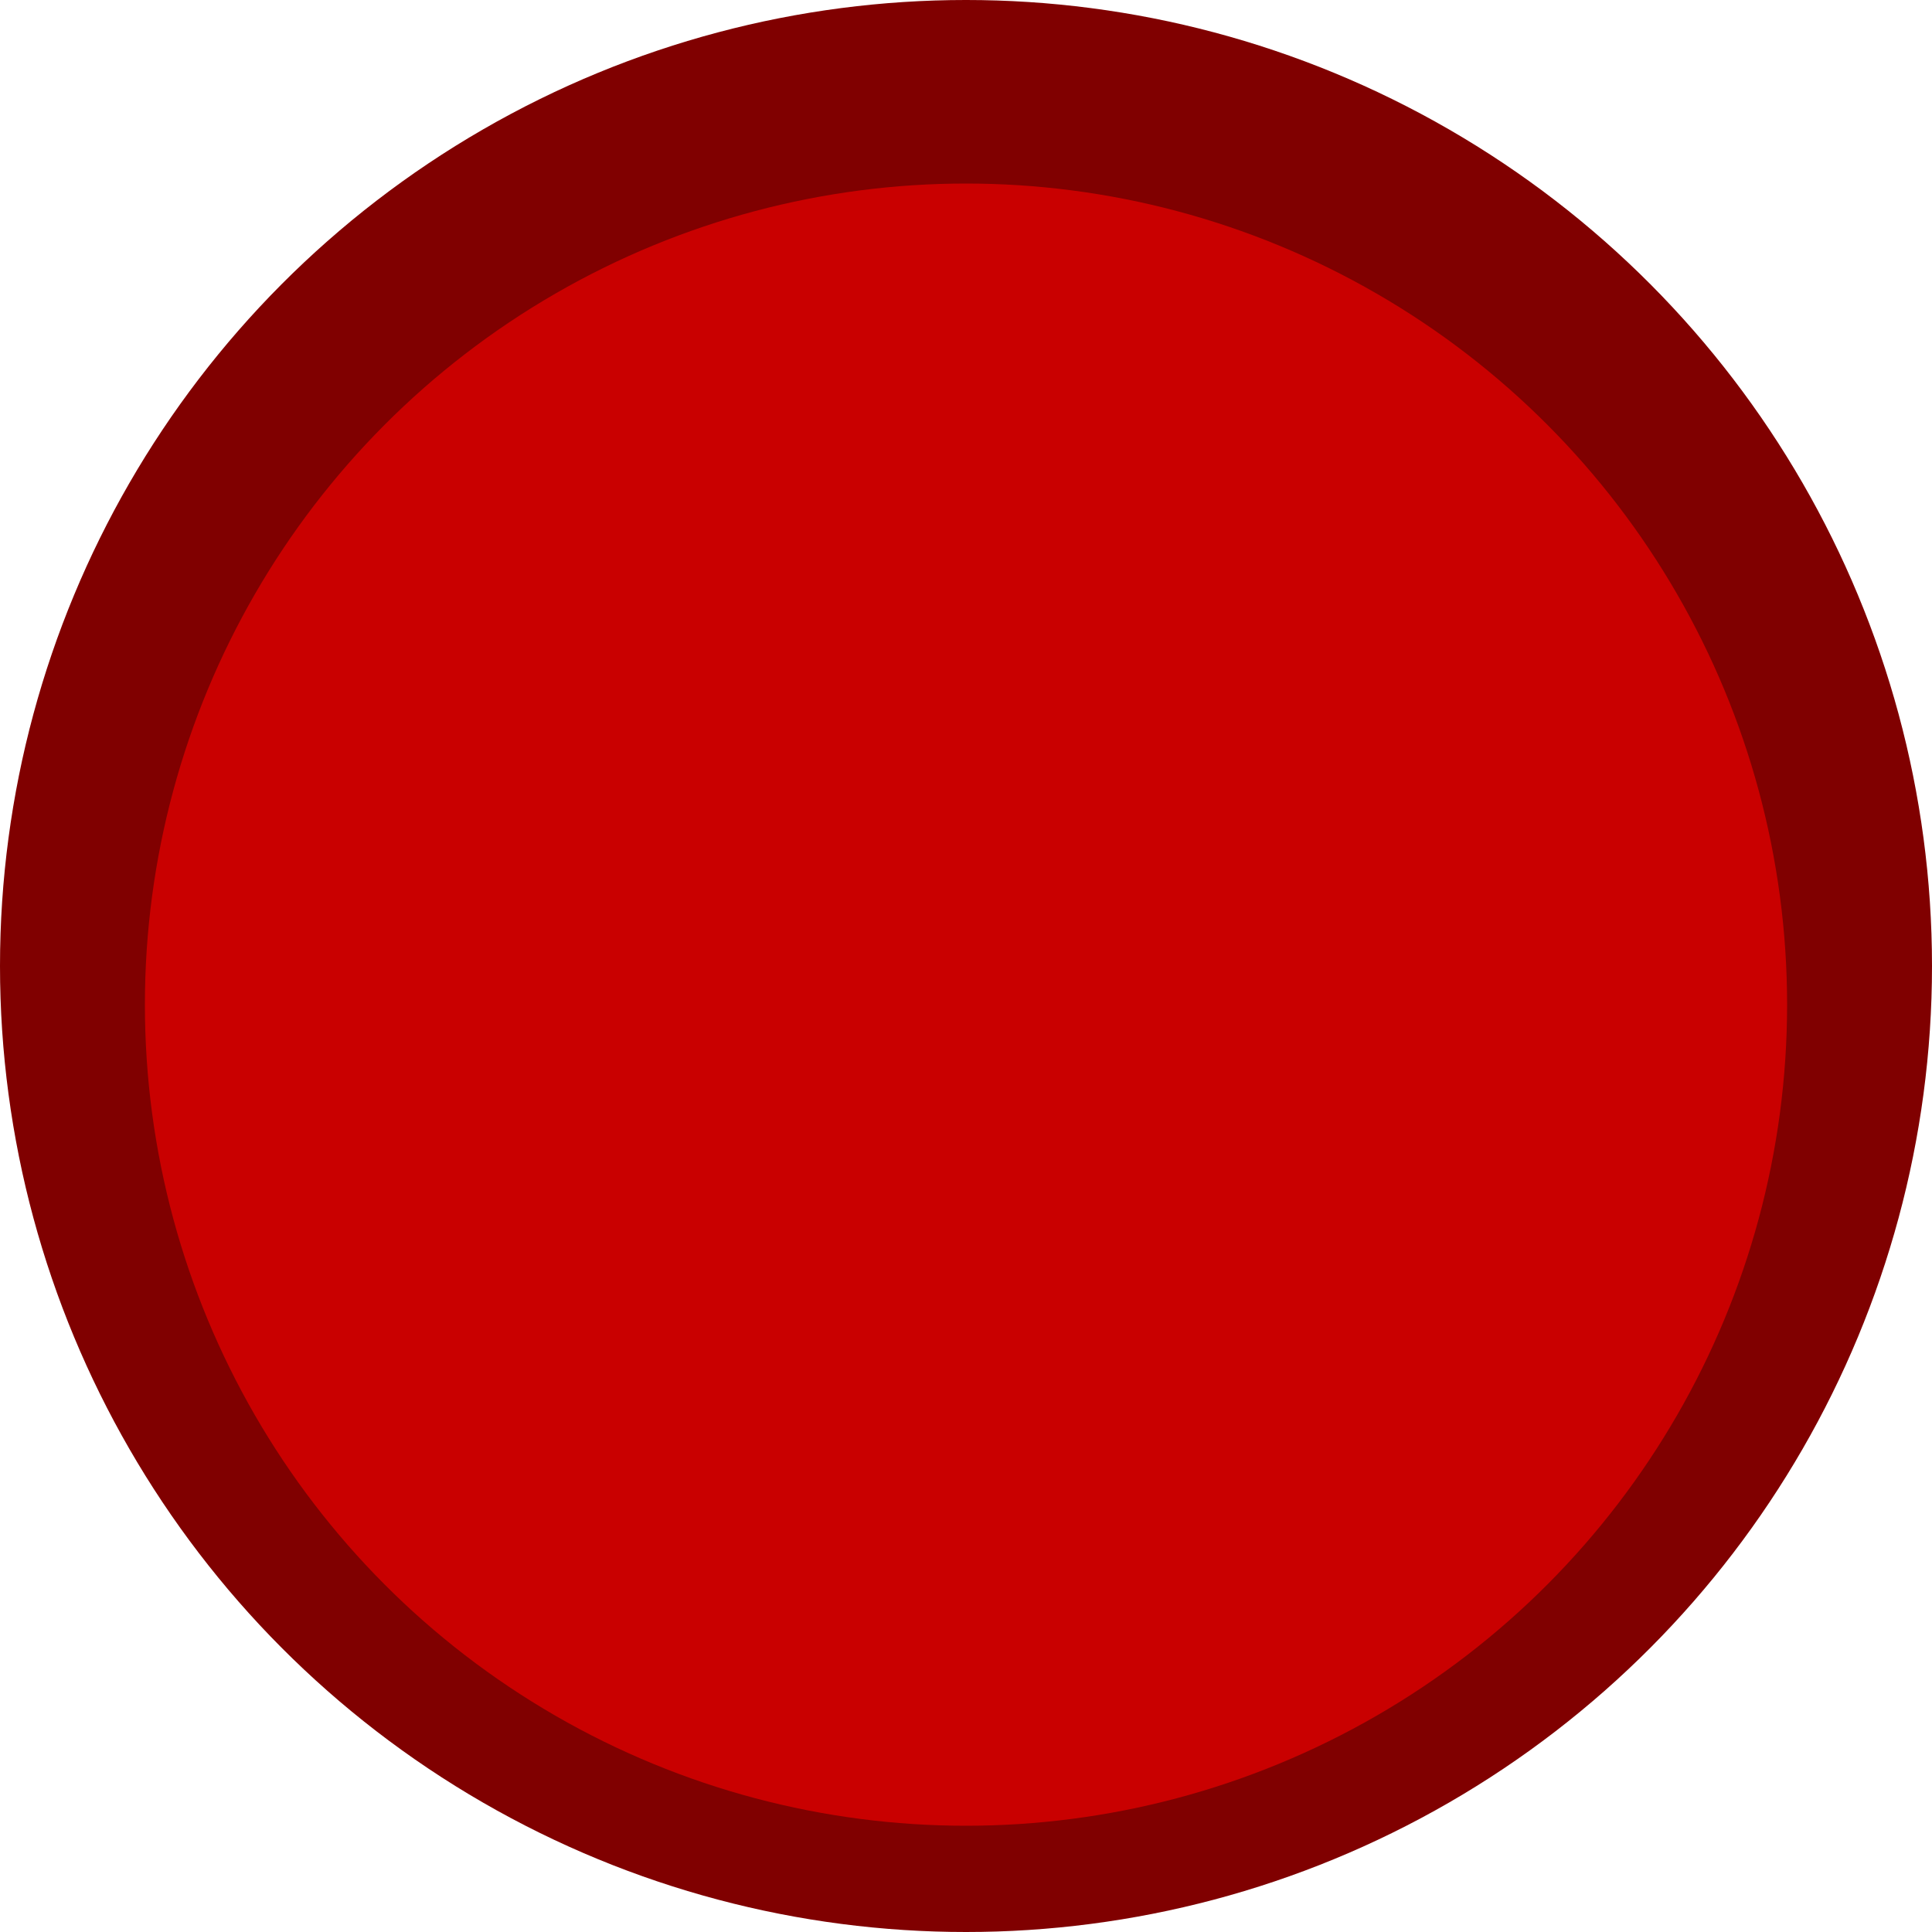 <svg xmlns="http://www.w3.org/2000/svg" width="200" height="200" fill="none" viewBox="0 0 200 200">
  <circle cx="100" cy="100" r="100" fill="maroon"/>
  <g filter="url(#a)">
    <circle cx="100" cy="100" r="85" fill="#C90000"/>
  </g>
  <defs>
    <filter id="a" width="178" height="178" x="11" y="15" color-interpolation-filters="sRGB" filterUnits="userSpaceOnUse">
      <feFlood flood-opacity="0" result="BackgroundImageFix"/>
      <feColorMatrix in="SourceAlpha" result="hardAlpha" values="0 0 0 0 0 0 0 0 0 0 0 0 0 0 0 0 0 0 127 0"/>
      <feOffset dy="4"/>
      <feGaussianBlur stdDeviation="2"/>
      <feComposite in2="hardAlpha" operator="out"/>
      <feColorMatrix values="0 0 0 0 0 0 0 0 0 0 0 0 0 0 0 0 0 0 0.25 0"/>
      <feBlend in2="BackgroundImageFix" result="effect1_dropShadow_7_7"/>
      <feBlend in="SourceGraphic" in2="effect1_dropShadow_7_7" result="shape"/>
    </filter>
  </defs>
</svg>
